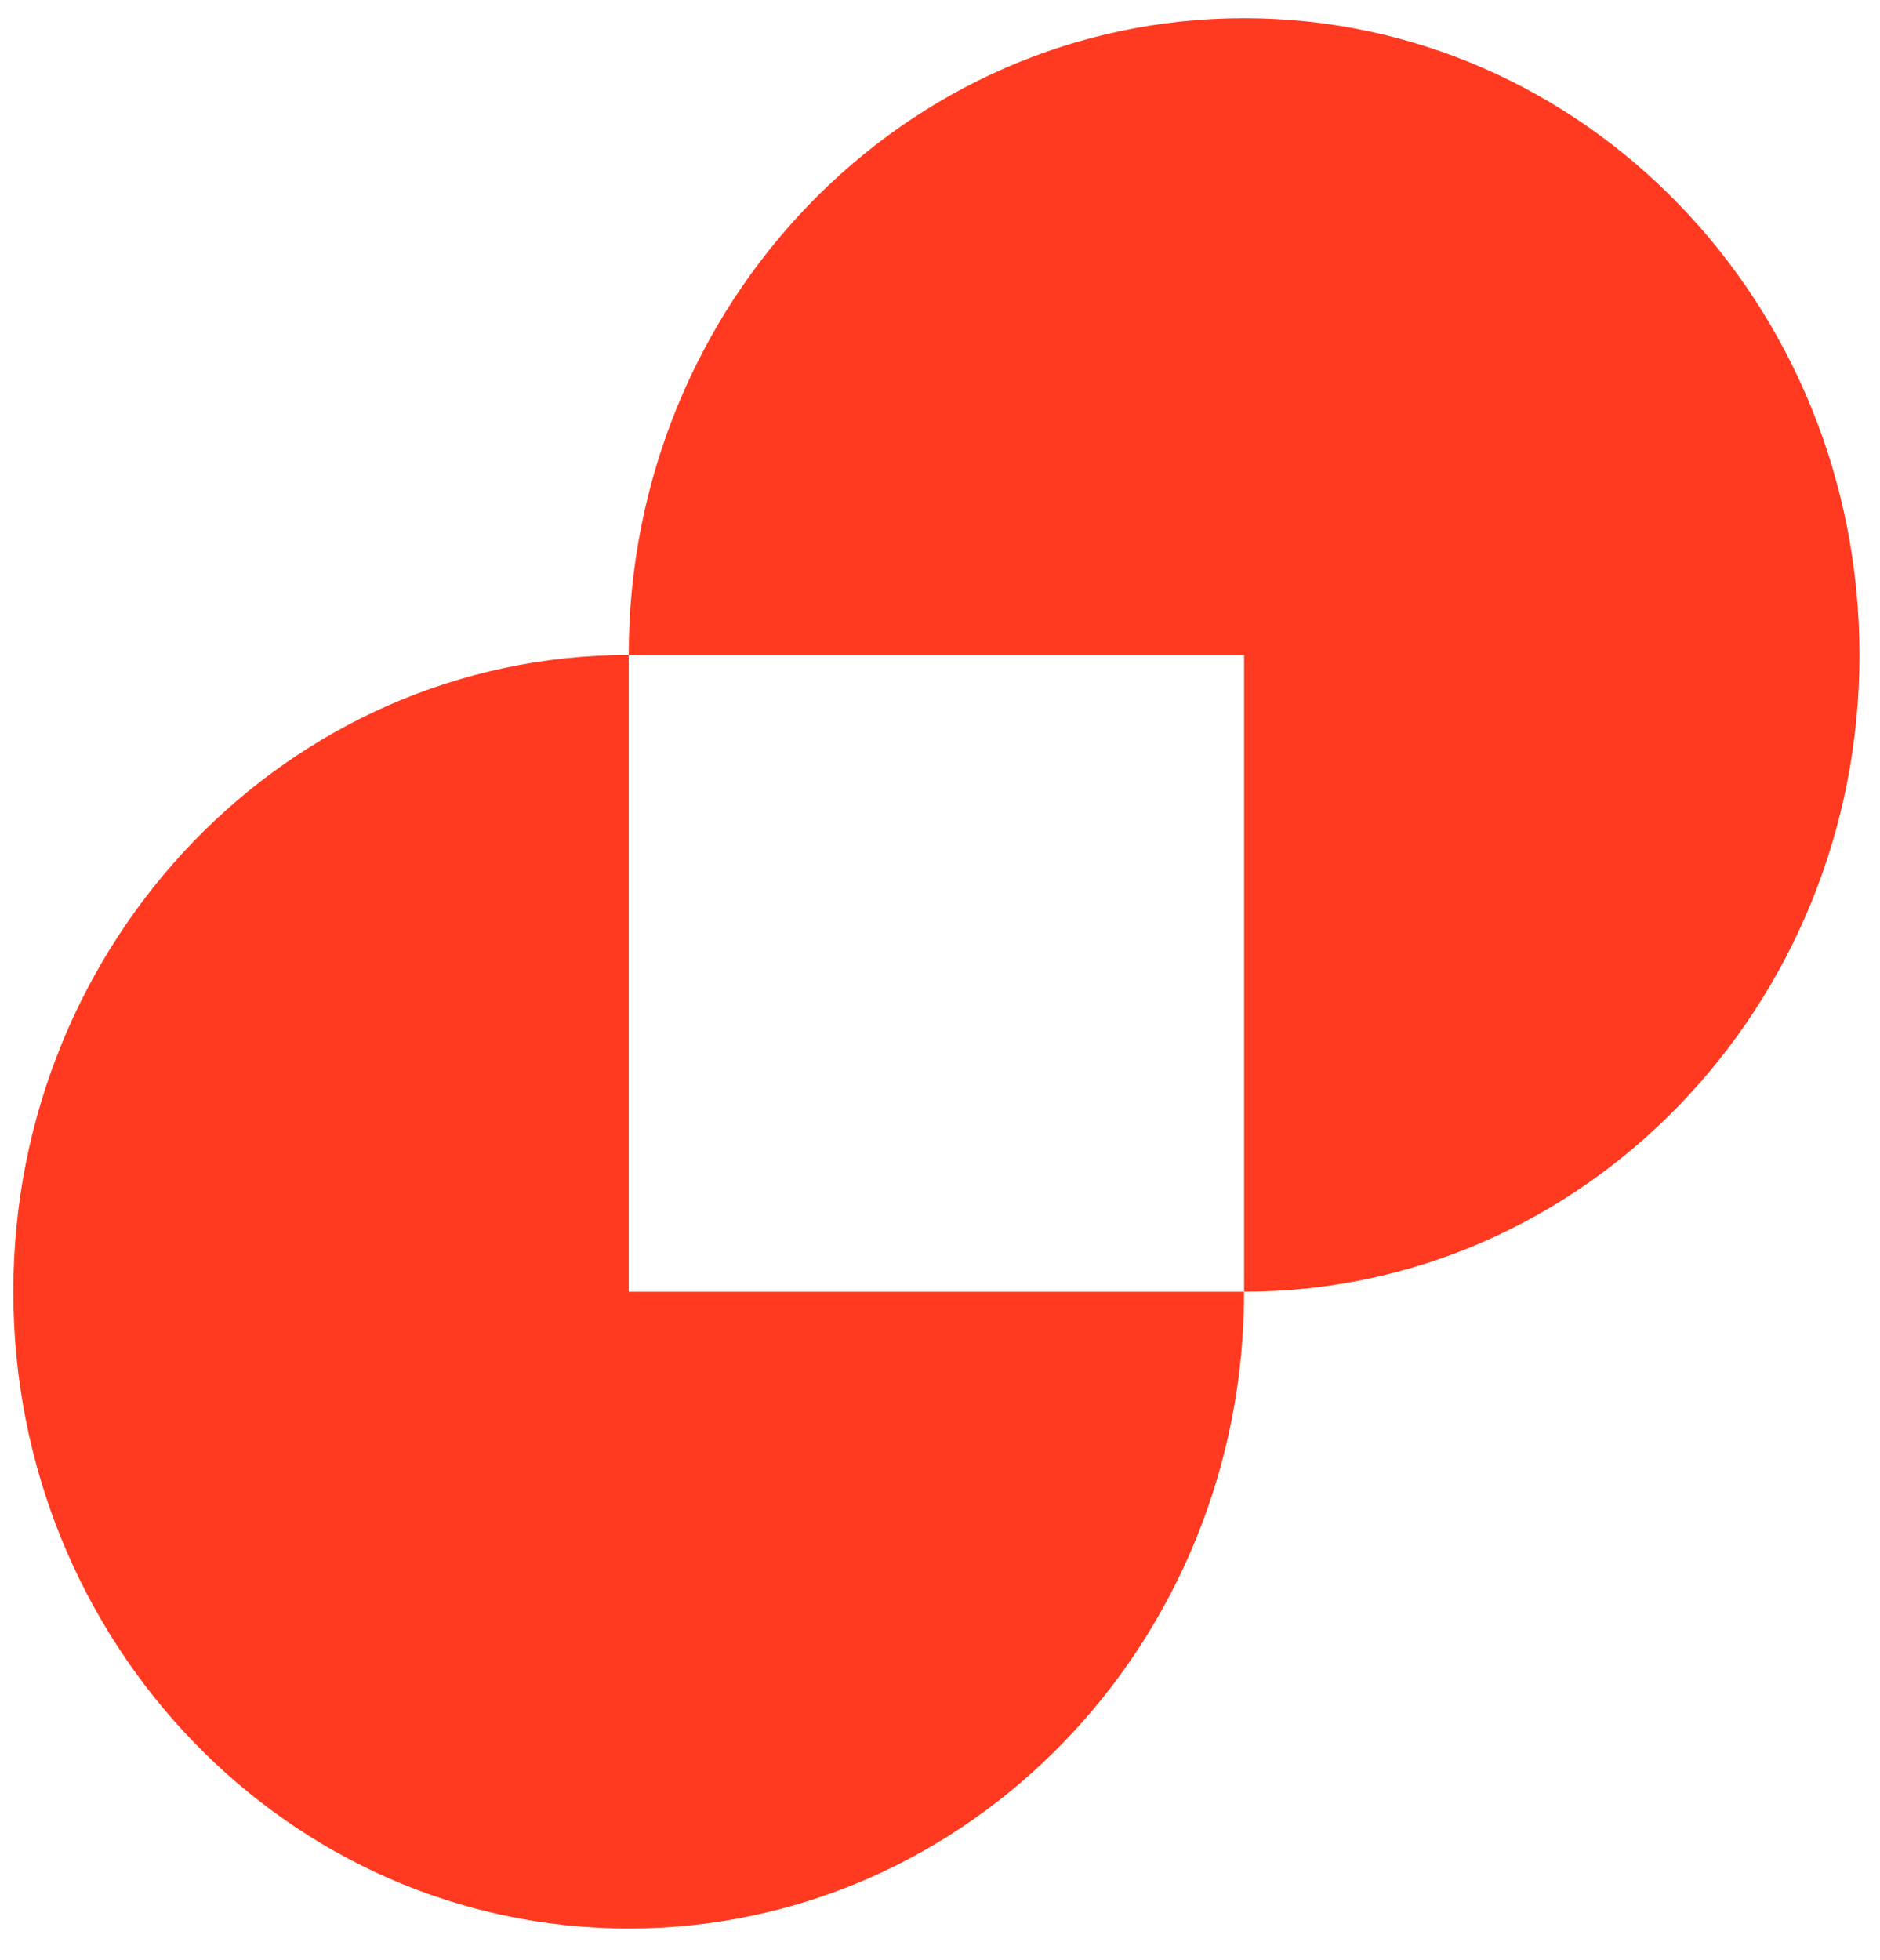 <svg width="47" height="49" viewBox="0 0 47 49" fill="none" xmlns="http://www.w3.org/2000/svg">
    <path fillRule="evenodd" clipRule="evenodd" d="M15.718 16.372C15.718 16.372 15.718 16.372 15.718 16.372H15.718V16.372C15.718 7.581 22.606 0.455 31.103 0.455C39.599 0.455 46.487 7.581 46.487 16.372C46.487 25.162 39.6 32.288 31.103 32.288V16.372H15.718Z" fill="#FF3A20"/>
    <path fillRule="evenodd" clipRule="evenodd" d="M0.333 32.288C0.333 23.498 7.221 16.372 15.718 16.372L15.718 16.372L15.718 32.288L31.103 32.288L31.103 32.288C31.103 41.079 24.215 48.205 15.718 48.205C7.221 48.205 0.333 41.079 0.333 32.288Z" fill="#FF3A20"/>
</svg>
